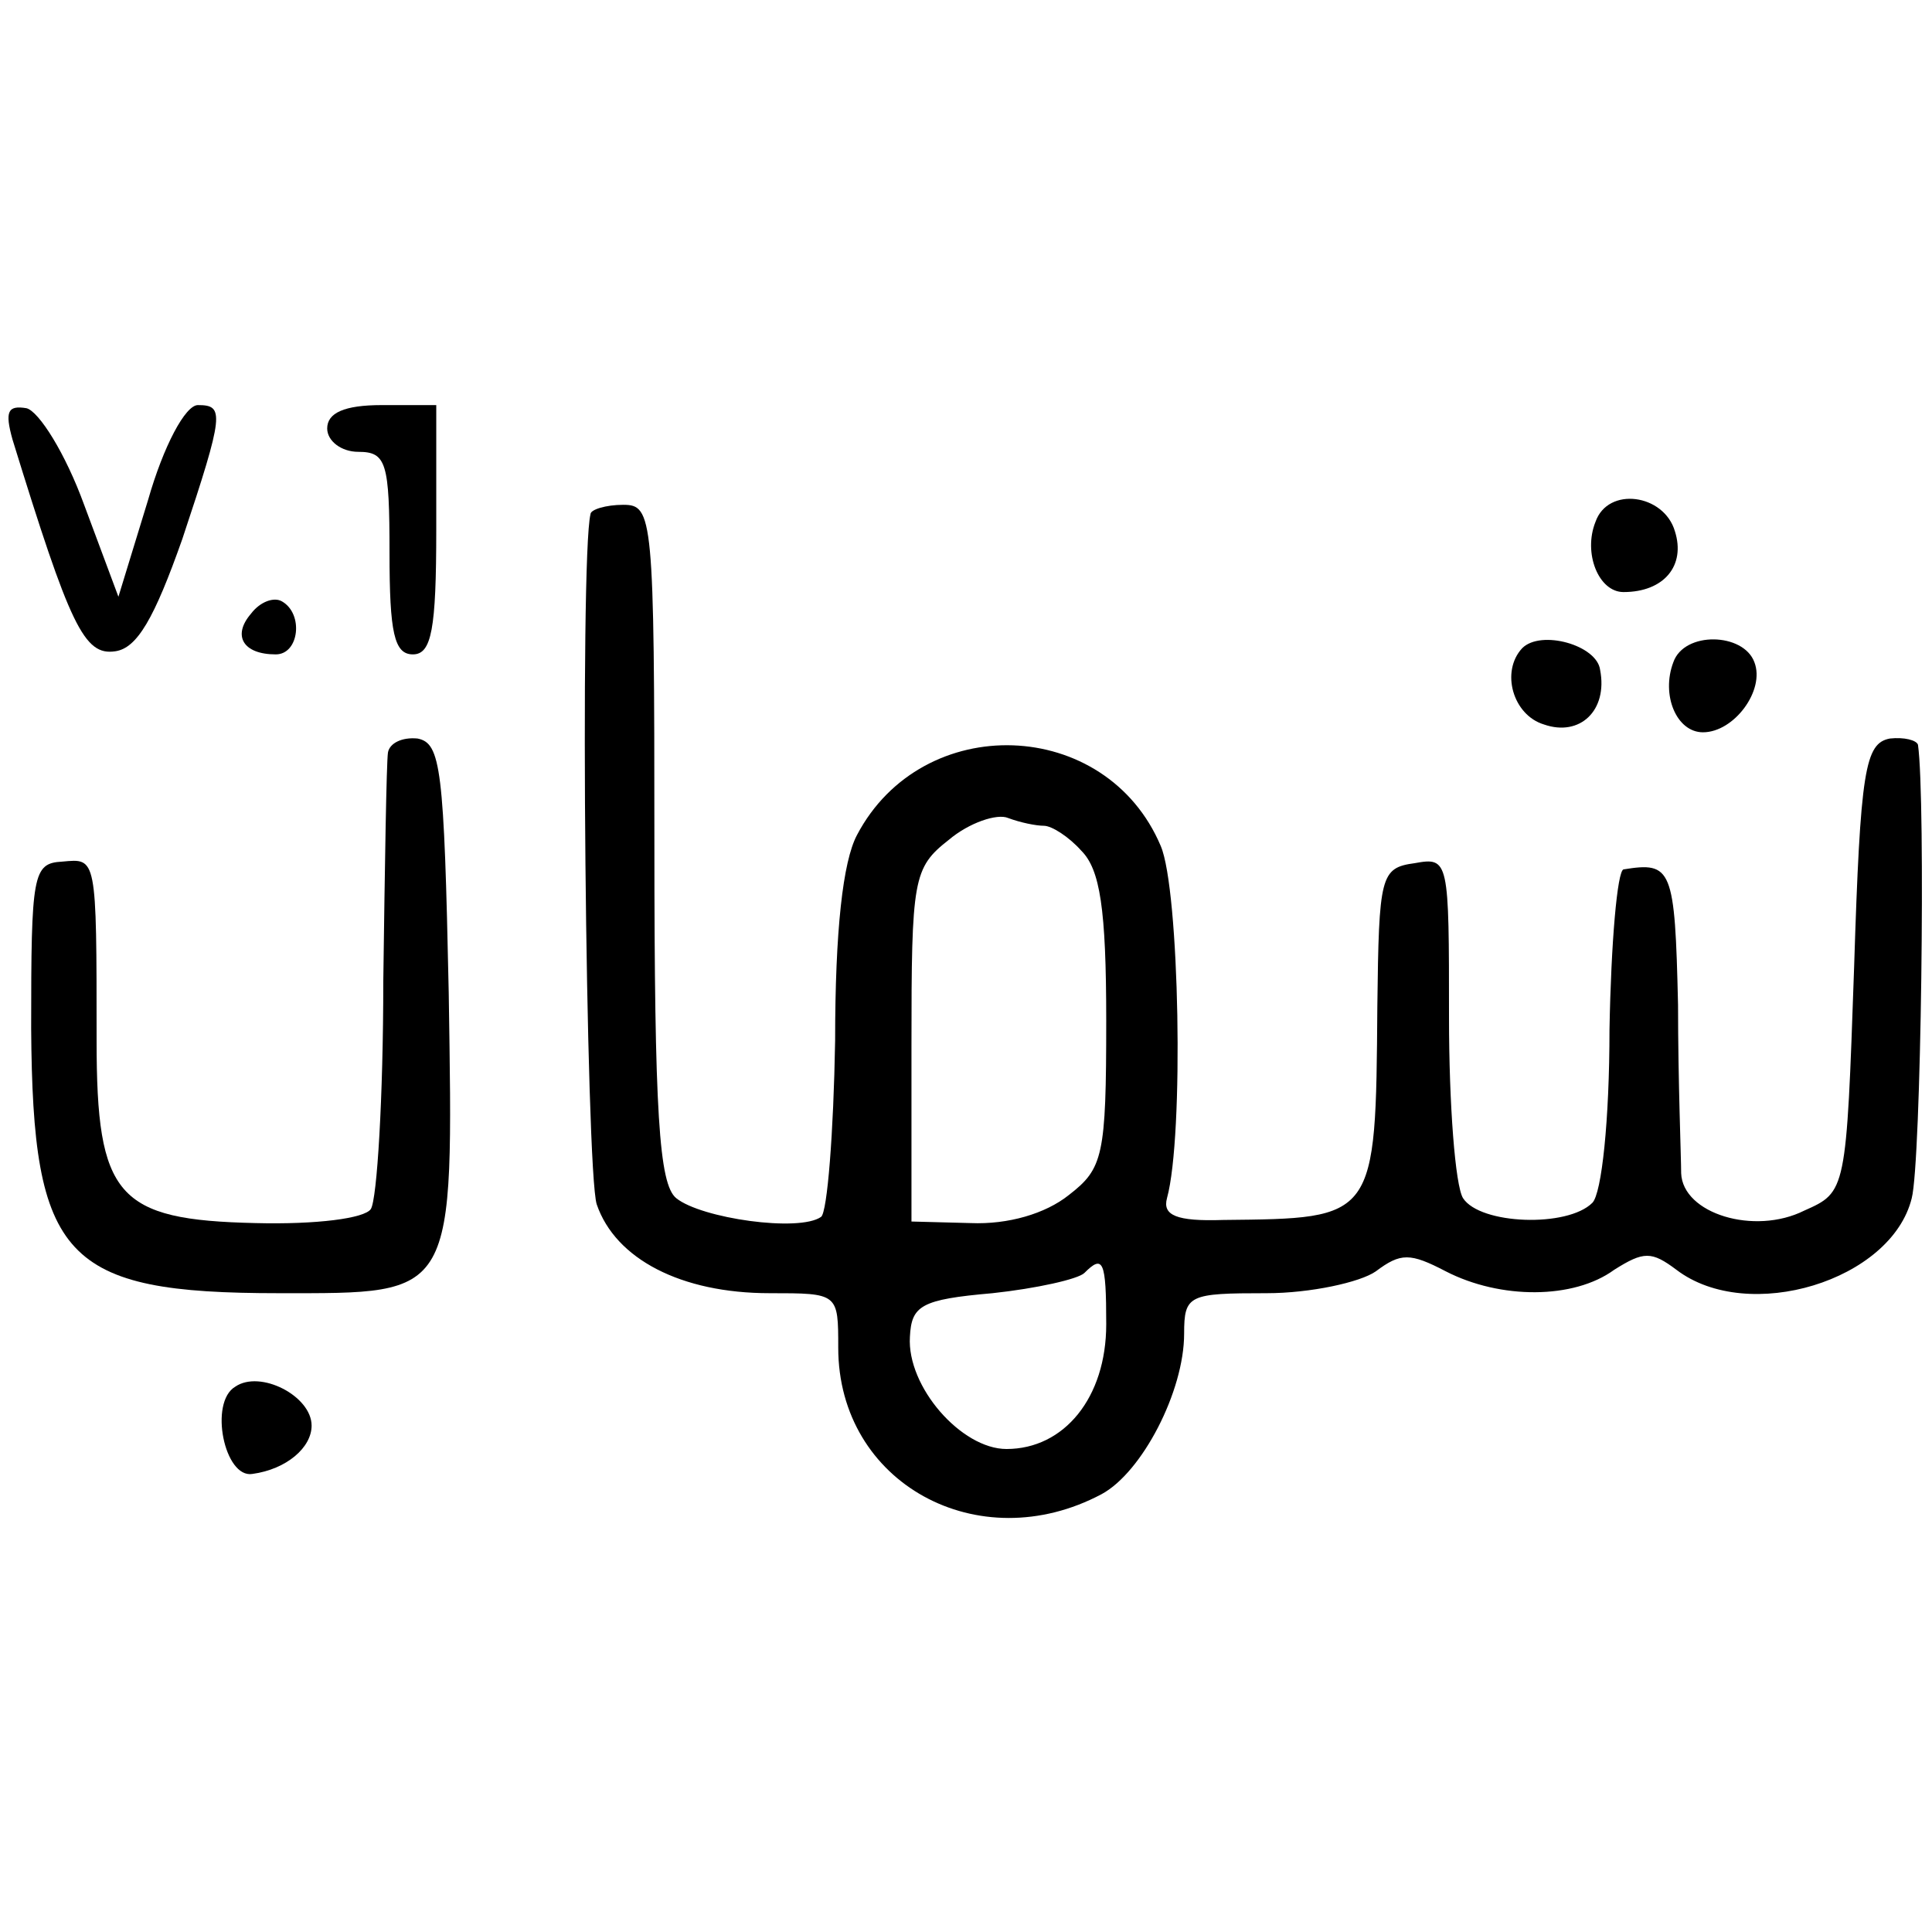 <?xml version="1.0" standalone="no"?>
<!DOCTYPE svg PUBLIC "-//W3C//DTD SVG 20010904//EN"
 "http://www.w3.org/TR/2001/REC-SVG-20010904/DTD/svg10.dtd">
<svg version="1.0" xmlns="http://www.w3.org/2000/svg"
 width="124pt" height="124pt" viewBox="0 0 124 124"
 preserveAspectRatio="xMidYMid meet">
<g transform="translate(0,124) scale(0.1,-0.1)"
fill="#000000" stroke="none">
<path d="M8 958 c37 -120 46 -139 66 -136 14 2 25 21 43 72 27 81 27 86 10 86
-8 0 -22 -26 -32 -61 l-19 -62 -22 59 c-12 33 -29 60 -37 62 -12 2 -14 -2 -9
-20z"/>
<path d="M210 965 c0 -8 9 -15 20 -15 18 0 20 -7 20 -65 0 -51 3 -65 15 -65
12 0 15 16 15 80 l0 80 -35 0 c-24 0 -35 -5 -35 -15z"/>
<path d="M379 910 c-7 -28 -3 -422 4 -443 12 -35 54 -57 111 -57 44 0 44 0 44
-35 0 -87 90 -136 169 -94 26 14 53 66 53 103 0 25 3 26 53 26 28 0 60 7 70
14 16 12 22 12 45 0 35 -18 82 -18 108 1 19 12 24 12 40 0 46 -35 138 -7 151
46 6 23 9 256 4 291 -1 3 -9 5 -18 4 -16 -3 -19 -20 -23 -147 -5 -144 -5 -144
-32 -156 -32 -16 -78 -2 -79 24 0 10 -2 59 -2 108 -2 88 -4 92 -35 87 -4 -1
-8 -47 -9 -103 0 -58 -5 -105 -11 -111 -16 -16 -72 -14 -83 3 -5 8 -9 60 -9
116 0 101 0 103 -22 99 -22 -3 -23 -8 -24 -92 -1 -137 -1 -136 -99 -137 -30
-1 -39 3 -36 14 11 40 8 198 -4 226 -35 83 -153 87 -195 7 -9 -17 -14 -61 -14
-132 -1 -59 -5 -110 -9 -113 -14 -10 -77 -1 -93 12 -11 9 -14 54 -14 228 0
210 -1 217 -20 217 -11 0 -21 -3 -21 -6z m291 -200 c5 0 16 -7 24 -16 12 -12
16 -37 16 -109 0 -87 -2 -95 -24 -112 -15 -12 -39 -19 -63 -18 l-38 1 0 113
c0 107 1 114 24 132 13 11 31 17 38 14 8 -3 18 -5 23 -5z m40 -320 c0 -47 -27
-80 -64 -80 -29 0 -64 40 -62 72 1 20 7 24 53 28 28 3 55 9 59 13 12 12 14 8
14 -33z"/>
<path d="M1024 905 c-8 -20 2 -45 18 -45 26 0 40 17 33 39 -7 24 -43 29 -51 6z"/>
<path d="M161 846 c-12 -14 -5 -26 16 -26 15 0 18 26 4 34 -5 3 -14 0 -20 -8z"/>
<path d="M977 824 c-14 -15 -6 -43 14 -49 23 -8 41 9 36 35 -2 16 -38 26 -50
14z"/>
<path d="M1074 815 c-8 -21 2 -45 19 -45 20 0 40 27 33 45 -7 19 -45 20 -52 0z"/>
<path d="M249 757 c-1 -7 -2 -73 -3 -147 0 -74 -4 -140 -8 -146 -4 -6 -35 -10
-74 -9 -89 2 -102 17 -102 117 0 119 0 117 -22 115 -19 -1 -20 -8 -20 -107 1
-148 21 -170 159 -170 114 0 112 -4 109 193 -3 144 -5 160 -20 163 -10 1 -18
-3 -19 -9z"/>
<path d="M151 350 c-17 -10 -7 -59 11 -56 22 3 38 17 38 31 0 19 -33 36 -49
25z"/>
</g>
</svg>
